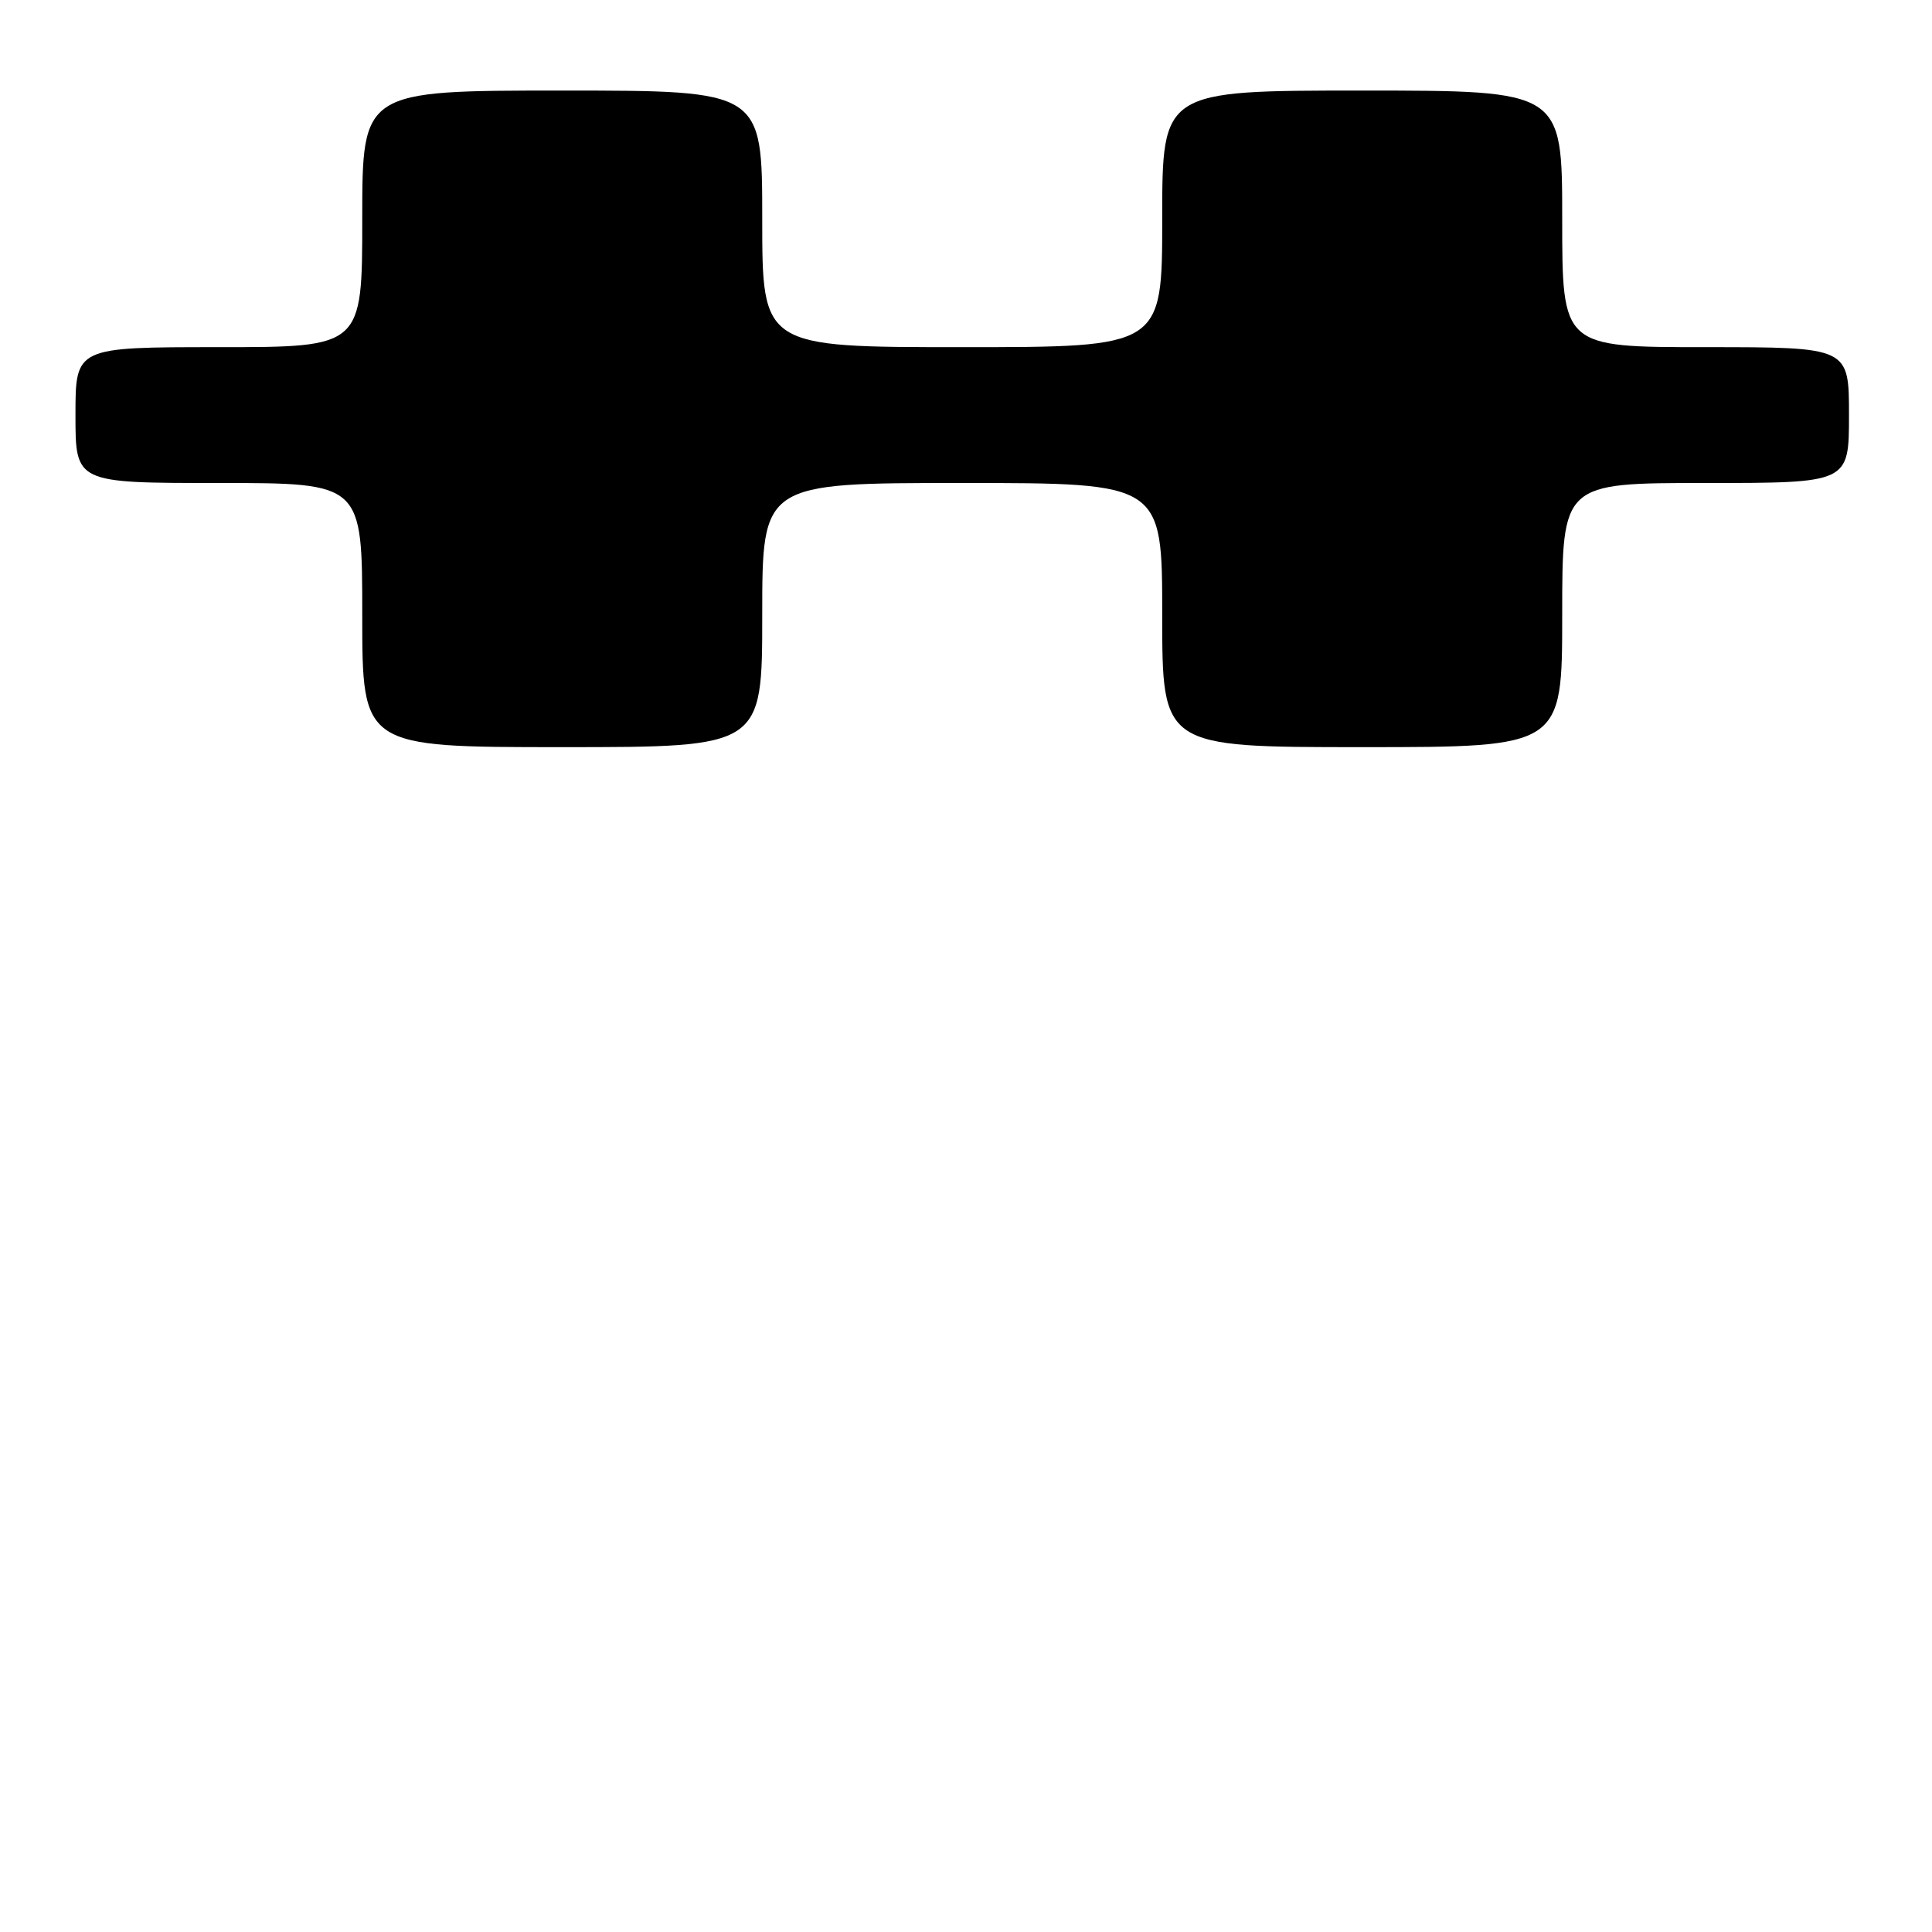 <?xml version="1.0" encoding="UTF-8" standalone="no"?>
<!DOCTYPE svg PUBLIC "-//W3C//DTD SVG 1.1//EN" "http://www.w3.org/Graphics/SVG/1.1/DTD/svg11.dtd" >
<svg xmlns="http://www.w3.org/2000/svg" xmlns:xlink="http://www.w3.org/1999/xlink" version="1.1" viewBox="0 0 256 256">
 <g >
 <path fill="currentColor"
d=" M 101.00 81.50 C 101.00 64.00 101.00 64.00 127.50 64.00 C 154.00 64.00 154.00 64.00 154.00 81.50 C 154.00 99.00 154.00 99.00 180.50 99.00 C 207.00 99.00 207.00 99.00 207.00 81.50 C 207.00 64.00 207.00 64.00 226.00 64.00 C 245.00 64.00 245.00 64.00 245.00 55.00 C 245.00 46.00 245.00 46.00 226.00 46.00 C 207.00 46.00 207.00 46.00 207.00 29.00 C 207.00 12.00 207.00 12.00 180.50 12.00 C 154.00 12.00 154.00 12.00 154.00 29.00 C 154.00 46.00 154.00 46.00 127.50 46.00 C 101.00 46.00 101.00 46.00 101.00 29.00 C 101.00 12.00 101.00 12.00 74.50 12.00 C 48.00 12.00 48.00 12.00 48.00 29.00 C 48.00 46.00 48.00 46.00 29.00 46.00 C 10.00 46.00 10.00 46.00 10.00 55.00 C 10.00 64.00 10.00 64.00 29.00 64.00 C 48.00 64.00 48.00 64.00 48.00 81.50 C 48.00 99.00 48.00 99.00 74.50 99.00 C 101.00 99.00 101.00 99.00 101.00 81.50 Z "/>
</g>
</svg>